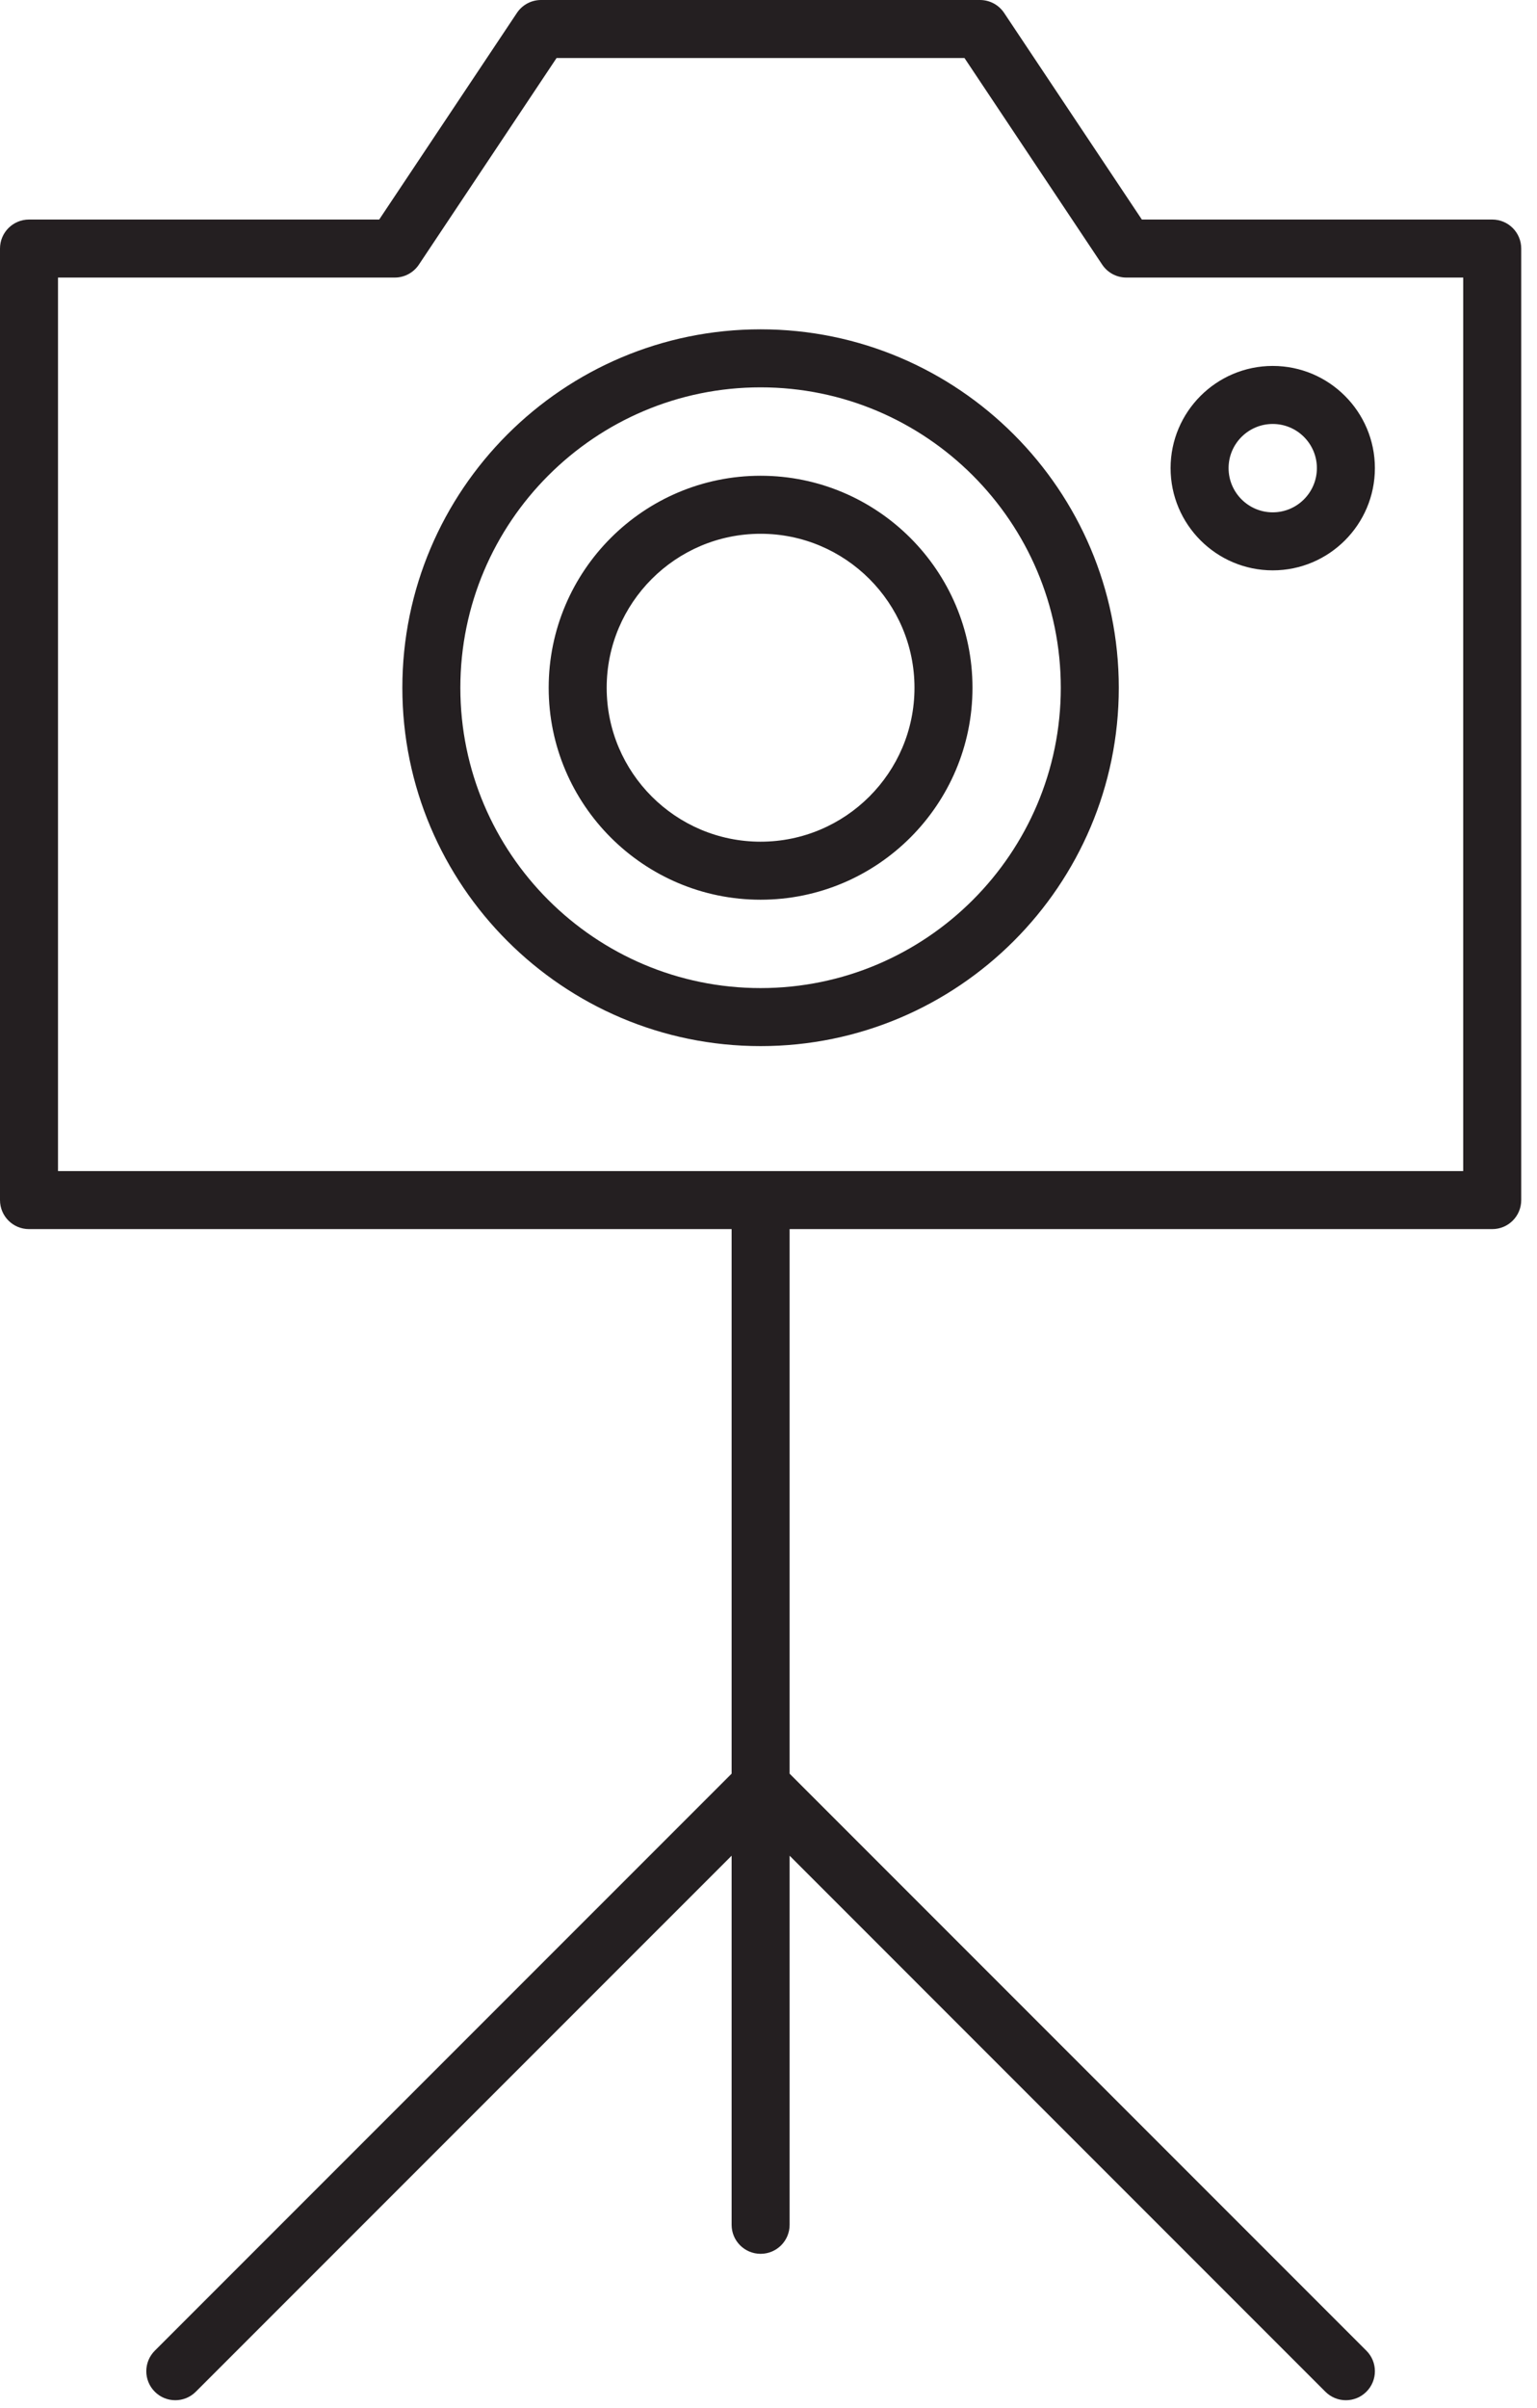 <?xml version="1.0" encoding="UTF-8" standalone="no"?>
<svg width="53px" height="83px" viewBox="0 0 53 83" version="1.1" xmlns="http://www.w3.org/2000/svg" xmlns:xlink="http://www.w3.org/1999/xlink">
    <!-- Generator: Sketch 41.1 (35376) - http://www.bohemiancoding.com/sketch -->
    <title>studio</title>
    <desc>Created with Sketch.</desc>
    <defs></defs>
    <g id="Page-1" stroke="none" stroke-width="1" fill="none" fill-rule="evenodd">
        <path d="M43.888,14.613 C43.048,14.613 42.365,15.296 42.365,16.135 C42.365,16.975 43.048,17.659 43.888,17.659 C44.728,17.659 45.41,16.975 45.41,16.135 C45.41,15.296 44.728,14.613 43.888,14.613 M43.888,19.659 C41.946,19.659 40.365,18.078 40.365,16.135 C40.365,14.193 41.946,12.613 43.888,12.613 C45.83,12.613 47.41,14.193 47.41,16.135 C47.41,18.078 45.83,19.659 43.888,19.659 M26.227,18.398 C23.301,18.398 20.92,20.779 20.92,23.706 C20.92,26.632 23.301,29.011 26.227,29.011 C29.153,29.011 31.534,26.632 31.534,23.706 C31.534,20.779 29.153,18.398 26.227,18.398 M26.227,31.011 C22.198,31.011 18.92,27.734 18.92,23.706 C18.92,19.676 22.198,16.398 26.227,16.398 C30.256,16.398 33.534,19.676 33.534,23.706 C33.534,27.734 30.256,31.011 26.227,31.011 M26.227,13.351 C20.518,13.351 15.874,17.996 15.874,23.706 C15.874,29.414 20.518,34.057 26.227,34.057 C31.935,34.057 36.579,29.414 36.579,23.706 C36.579,17.996 31.935,13.351 26.227,13.351 M26.227,36.057 C19.415,36.057 13.874,30.516 13.874,23.706 C13.874,16.893 19.415,11.351 26.227,11.351 C33.038,11.351 38.579,16.893 38.579,23.706 C38.579,30.516 33.038,36.057 26.227,36.057 M26.272,40.365 L50.456,40.365 L50.456,9.567 L38.839,9.567 C38.505,9.567 38.193,9.4 38.007,9.122 L33.258,2 L19.192,2 L14.444,9.122 C14.258,9.4 13.946,9.567 13.612,9.567 L2,9.567 L2,40.365 L26.183,40.365 C26.213,40.363 26.243,40.363 26.272,40.365 M6.045,82.73 C5.789,82.73 5.533,82.633 5.338,82.437 C4.947,82.047 4.947,81.414 5.338,81.023 L25.228,61.134 L25.228,42.365 L1,42.365 C0.448,42.365 0,41.918 0,41.365 L0,8.567 C0,8.014 0.448,7.567 1,7.567 L13.076,7.567 L17.825,0.445 C18.01,0.167 18.322,0 18.657,0 L33.793,0 C34.127,0 34.44,0.167 34.625,0.445 L39.374,7.567 L51.456,7.567 C52.009,7.567 52.456,8.014 52.456,8.567 L52.456,41.365 C52.456,41.918 52.009,42.365 51.456,42.365 L27.228,42.365 L27.228,61.134 L47.117,81.023 C47.508,81.414 47.508,82.047 47.117,82.437 C46.727,82.828 46.094,82.828 45.703,82.437 L27.228,63.962 L27.228,76.684 C27.228,77.237 26.78,77.684 26.228,77.684 C25.676,77.684 25.228,77.237 25.228,76.684 L25.228,63.962 L6.752,82.437 C6.556,82.633 6.301,82.73 6.045,82.73" id="studio" fill="#241F21"></path>
    </g>
</svg>